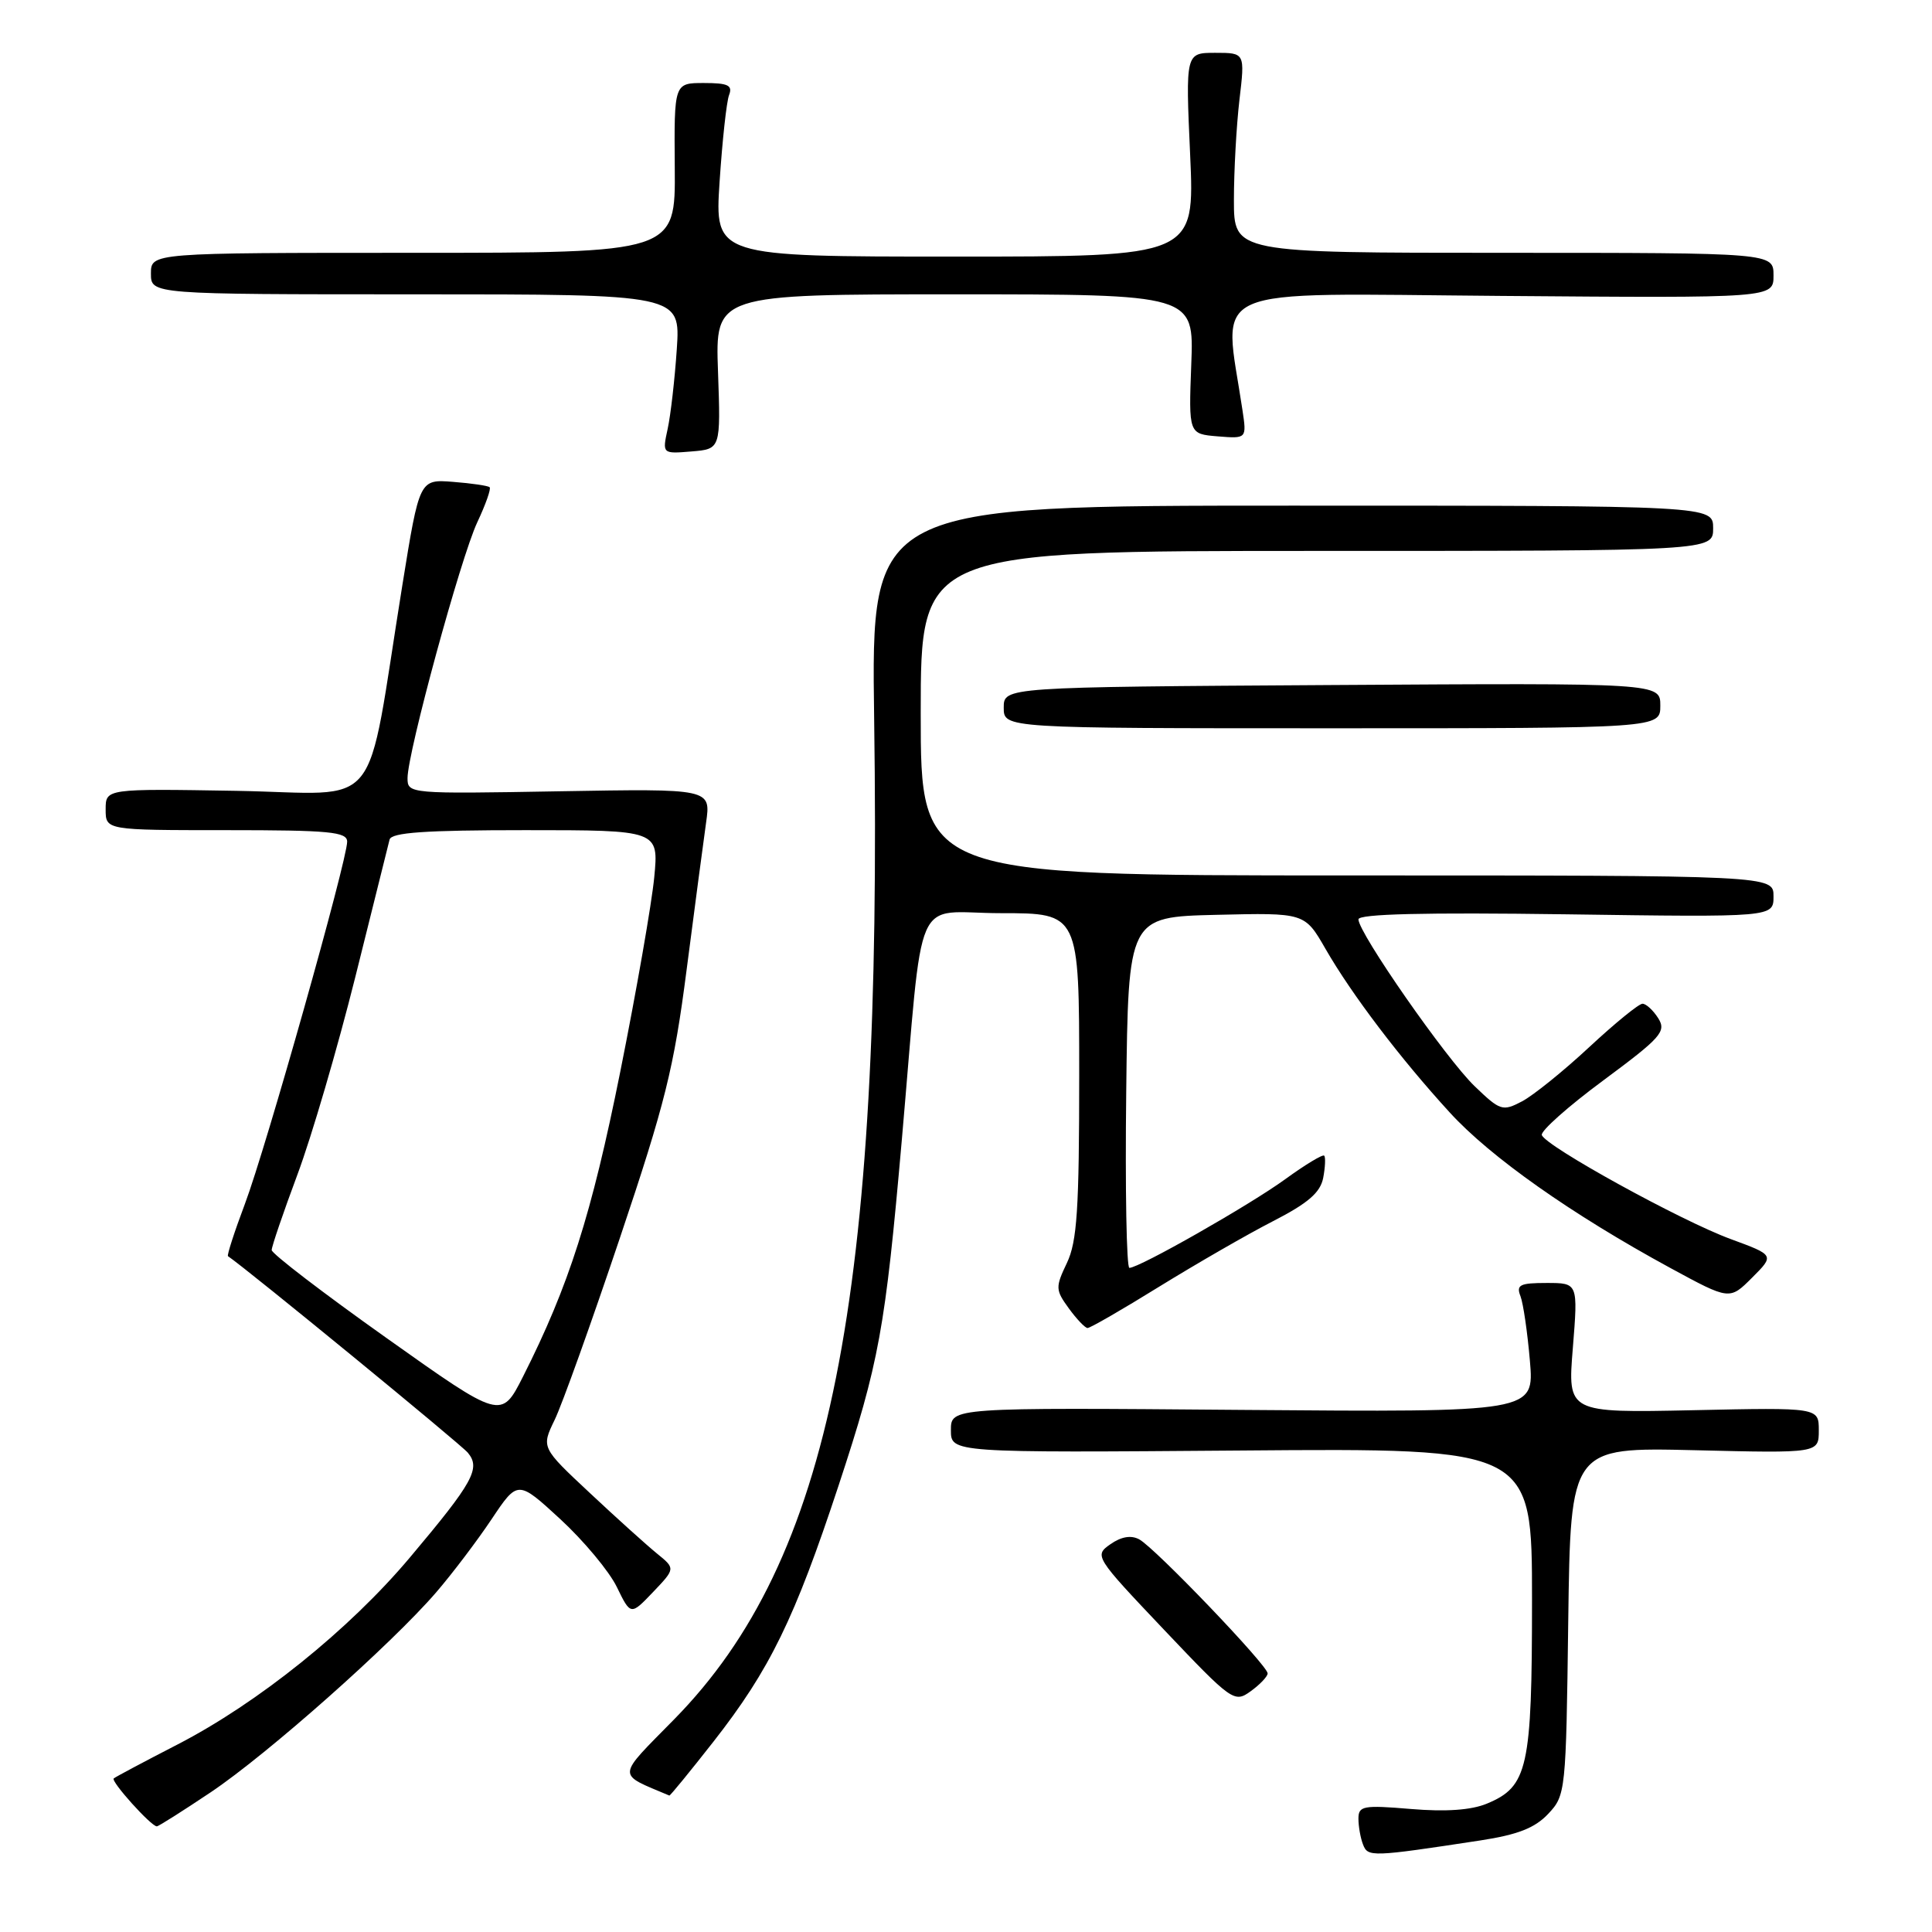 <?xml version="1.0" encoding="UTF-8" standalone="no"?>
<!DOCTYPE svg PUBLIC "-//W3C//DTD SVG 1.1//EN" "http://www.w3.org/Graphics/SVG/1.1/DTD/svg11.dtd" >
<svg xmlns="http://www.w3.org/2000/svg" xmlns:xlink="http://www.w3.org/1999/xlink" version="1.1" viewBox="0 0 256 256">
 <g >
 <path fill="currentColor"
d=" M 196.14 243.87 C 201.11 243.11 203.38 242.22 205.14 240.35 C 207.46 237.89 207.51 237.43 207.80 214.81 C 208.11 191.77 208.11 191.77 224.55 192.16 C 241.00 192.56 241.00 192.56 241.00 189.53 C 241.00 186.50 241.00 186.50 224.35 186.86 C 207.71 187.21 207.71 187.21 208.41 178.61 C 209.10 170.00 209.10 170.00 204.95 170.00 C 201.39 170.00 200.88 170.25 201.47 171.75 C 201.84 172.71 202.40 176.57 202.72 180.32 C 203.30 187.13 203.30 187.13 164.65 186.82 C 126.00 186.50 126.00 186.50 126.00 189.50 C 126.00 192.50 126.00 192.50 164.50 192.20 C 203.00 191.89 203.00 191.89 203.00 212.00 C 203.00 234.30 202.46 236.74 197.00 239.00 C 194.94 239.85 191.57 240.09 186.95 239.70 C 180.63 239.17 180.00 239.29 180.00 240.98 C 180.00 242.00 180.27 243.55 180.61 244.41 C 181.25 246.08 181.72 246.07 196.14 243.87 Z  M 27.93 237.48 C 35.47 232.42 51.86 217.88 57.79 211.00 C 59.92 208.53 63.23 204.16 65.14 201.30 C 68.61 196.11 68.61 196.11 74.25 201.30 C 77.35 204.16 80.72 208.20 81.73 210.28 C 83.57 214.06 83.57 214.06 86.54 210.95 C 89.50 207.84 89.50 207.84 87.05 205.85 C 85.70 204.75 81.70 201.15 78.16 197.83 C 71.72 191.81 71.72 191.81 73.49 188.15 C 74.47 186.14 78.36 175.28 82.15 164.00 C 88.14 146.19 89.30 141.53 90.98 128.50 C 92.05 120.25 93.21 111.47 93.56 109.00 C 94.20 104.50 94.20 104.50 74.10 104.85 C 54.24 105.20 54.00 105.18 54.00 103.11 C 54.00 99.73 61.04 73.90 63.24 69.21 C 64.35 66.85 65.09 64.76 64.88 64.56 C 64.67 64.36 62.49 64.04 60.04 63.85 C 55.58 63.50 55.58 63.50 53.32 77.50 C 48.33 108.45 51.00 105.13 31.33 104.79 C 14.00 104.50 14.00 104.50 14.00 107.25 C 14.00 110.00 14.00 110.00 30.00 110.00 C 43.69 110.00 46.00 110.22 46.00 111.53 C 46.00 113.99 35.24 152.12 32.46 159.50 C 31.06 163.22 30.05 166.34 30.21 166.45 C 32.82 168.22 61.04 191.35 61.99 192.49 C 63.72 194.57 62.71 196.40 54.31 206.38 C 46.27 215.94 34.21 225.64 23.51 231.16 C 19.10 233.43 15.31 235.45 15.07 235.65 C 14.64 236.02 20.02 242.00 20.78 242.00 C 21.01 242.00 24.22 239.96 27.93 237.48 Z  M 94.55 230.76 C 102.01 221.23 105.29 214.50 111.12 196.83 C 116.50 180.50 117.29 176.18 119.50 151.00 C 122.46 117.18 120.78 121.00 132.64 121.00 C 143.00 121.00 143.00 121.00 143.00 142.47 C 143.00 160.25 142.72 164.52 141.37 167.35 C 139.83 170.58 139.85 170.92 141.62 173.36 C 142.65 174.78 143.77 175.95 144.10 175.97 C 144.43 175.99 148.71 173.52 153.60 170.49 C 158.50 167.47 165.27 163.56 168.67 161.82 C 173.33 159.43 174.95 158.02 175.33 156.08 C 175.60 154.66 175.66 153.33 175.46 153.13 C 175.26 152.93 172.94 154.33 170.30 156.25 C 165.55 159.70 150.96 168.00 149.65 168.00 C 149.27 168.00 149.08 157.54 149.23 144.75 C 149.50 121.50 149.50 121.50 161.19 121.22 C 172.88 120.94 172.88 120.94 175.63 125.72 C 179.13 131.80 185.53 140.23 192.09 147.40 C 197.49 153.32 208.28 160.92 221.34 168.02 C 229.18 172.28 229.18 172.28 232.16 169.30 C 235.14 166.32 235.14 166.32 229.32 164.18 C 222.73 161.76 204.79 151.88 204.30 150.40 C 204.12 149.87 207.79 146.60 212.46 143.15 C 220.11 137.48 220.82 136.68 219.73 134.93 C 219.06 133.87 218.12 133.00 217.64 133.00 C 217.15 133.00 213.98 135.59 210.58 138.75 C 207.19 141.91 203.18 145.14 201.69 145.93 C 199.10 147.29 198.79 147.19 195.40 143.93 C 191.63 140.31 180.00 123.61 180.00 121.82 C 180.00 121.10 188.73 120.89 207.50 121.15 C 235.00 121.54 235.00 121.54 235.00 118.77 C 235.00 116.00 235.00 116.00 178.50 116.00 C 122.00 116.00 122.00 116.00 122.00 94.50 C 122.00 73.00 122.00 73.00 174.50 73.00 C 227.00 73.00 227.00 73.00 227.00 70.00 C 227.00 67.00 227.00 67.00 171.21 67.00 C 115.43 67.00 115.43 67.00 115.83 95.26 C 116.93 172.38 110.08 206.68 89.36 227.79 C 81.60 235.69 81.65 234.94 88.69 237.92 C 88.80 237.96 91.43 234.74 94.55 230.76 Z  M 167.97 221.74 C 168.01 220.72 153.04 205.09 150.95 203.97 C 149.87 203.39 148.57 203.61 147.13 204.62 C 144.98 206.13 145.06 206.27 154.22 215.93 C 163.26 225.46 163.56 225.66 165.72 224.10 C 166.94 223.22 167.95 222.16 167.97 221.74 Z  M 220.00 93.50 C 220.00 90.50 220.00 90.50 176.50 90.77 C 133.00 91.04 133.00 91.04 133.00 93.77 C 133.00 96.50 133.00 96.50 176.50 96.50 C 220.00 96.50 220.00 96.50 220.00 93.50 Z  M 95.14 49.25 C 94.77 39.00 94.77 39.00 126.49 39.00 C 158.21 39.00 158.21 39.00 157.85 48.25 C 157.50 57.50 157.50 57.50 161.35 57.82 C 165.20 58.13 165.20 58.13 164.63 54.32 C 162.12 37.49 158.92 38.90 198.88 39.21 C 235.00 39.50 235.00 39.50 235.00 36.50 C 235.00 33.50 235.00 33.50 199.25 33.50 C 163.50 33.50 163.50 33.50 163.50 26.50 C 163.50 22.65 163.83 16.69 164.23 13.25 C 164.97 7.00 164.97 7.00 161.03 7.00 C 157.09 7.00 157.09 7.00 157.70 20.50 C 158.31 34.00 158.31 34.00 126.50 34.00 C 94.70 34.00 94.70 34.00 95.35 24.08 C 95.71 18.63 96.27 13.45 96.61 12.58 C 97.10 11.30 96.46 11.00 93.27 11.00 C 89.32 11.00 89.32 11.00 89.41 22.25 C 89.50 33.50 89.50 33.50 54.75 33.50 C 20.00 33.50 20.00 33.50 20.00 36.25 C 20.00 39.00 20.00 39.00 55.08 39.00 C 90.16 39.00 90.16 39.00 89.68 46.25 C 89.41 50.24 88.87 54.99 88.47 56.82 C 87.75 60.14 87.75 60.14 91.63 59.82 C 95.50 59.50 95.50 59.50 95.14 49.25 Z  M 51.21 177.29 C 42.85 171.36 36.00 166.11 36.00 165.64 C 36.00 165.16 37.54 160.66 39.41 155.64 C 41.29 150.61 44.73 138.85 47.07 129.50 C 49.40 120.15 51.45 111.94 51.62 111.25 C 51.86 110.31 56.31 110.00 69.61 110.00 C 87.29 110.00 87.29 110.00 86.69 116.25 C 86.36 119.69 84.34 131.28 82.19 142.00 C 78.38 160.99 75.38 170.37 69.30 182.41 C 66.42 188.09 66.42 188.09 51.21 177.29 Z "/>
</g>
</svg>
